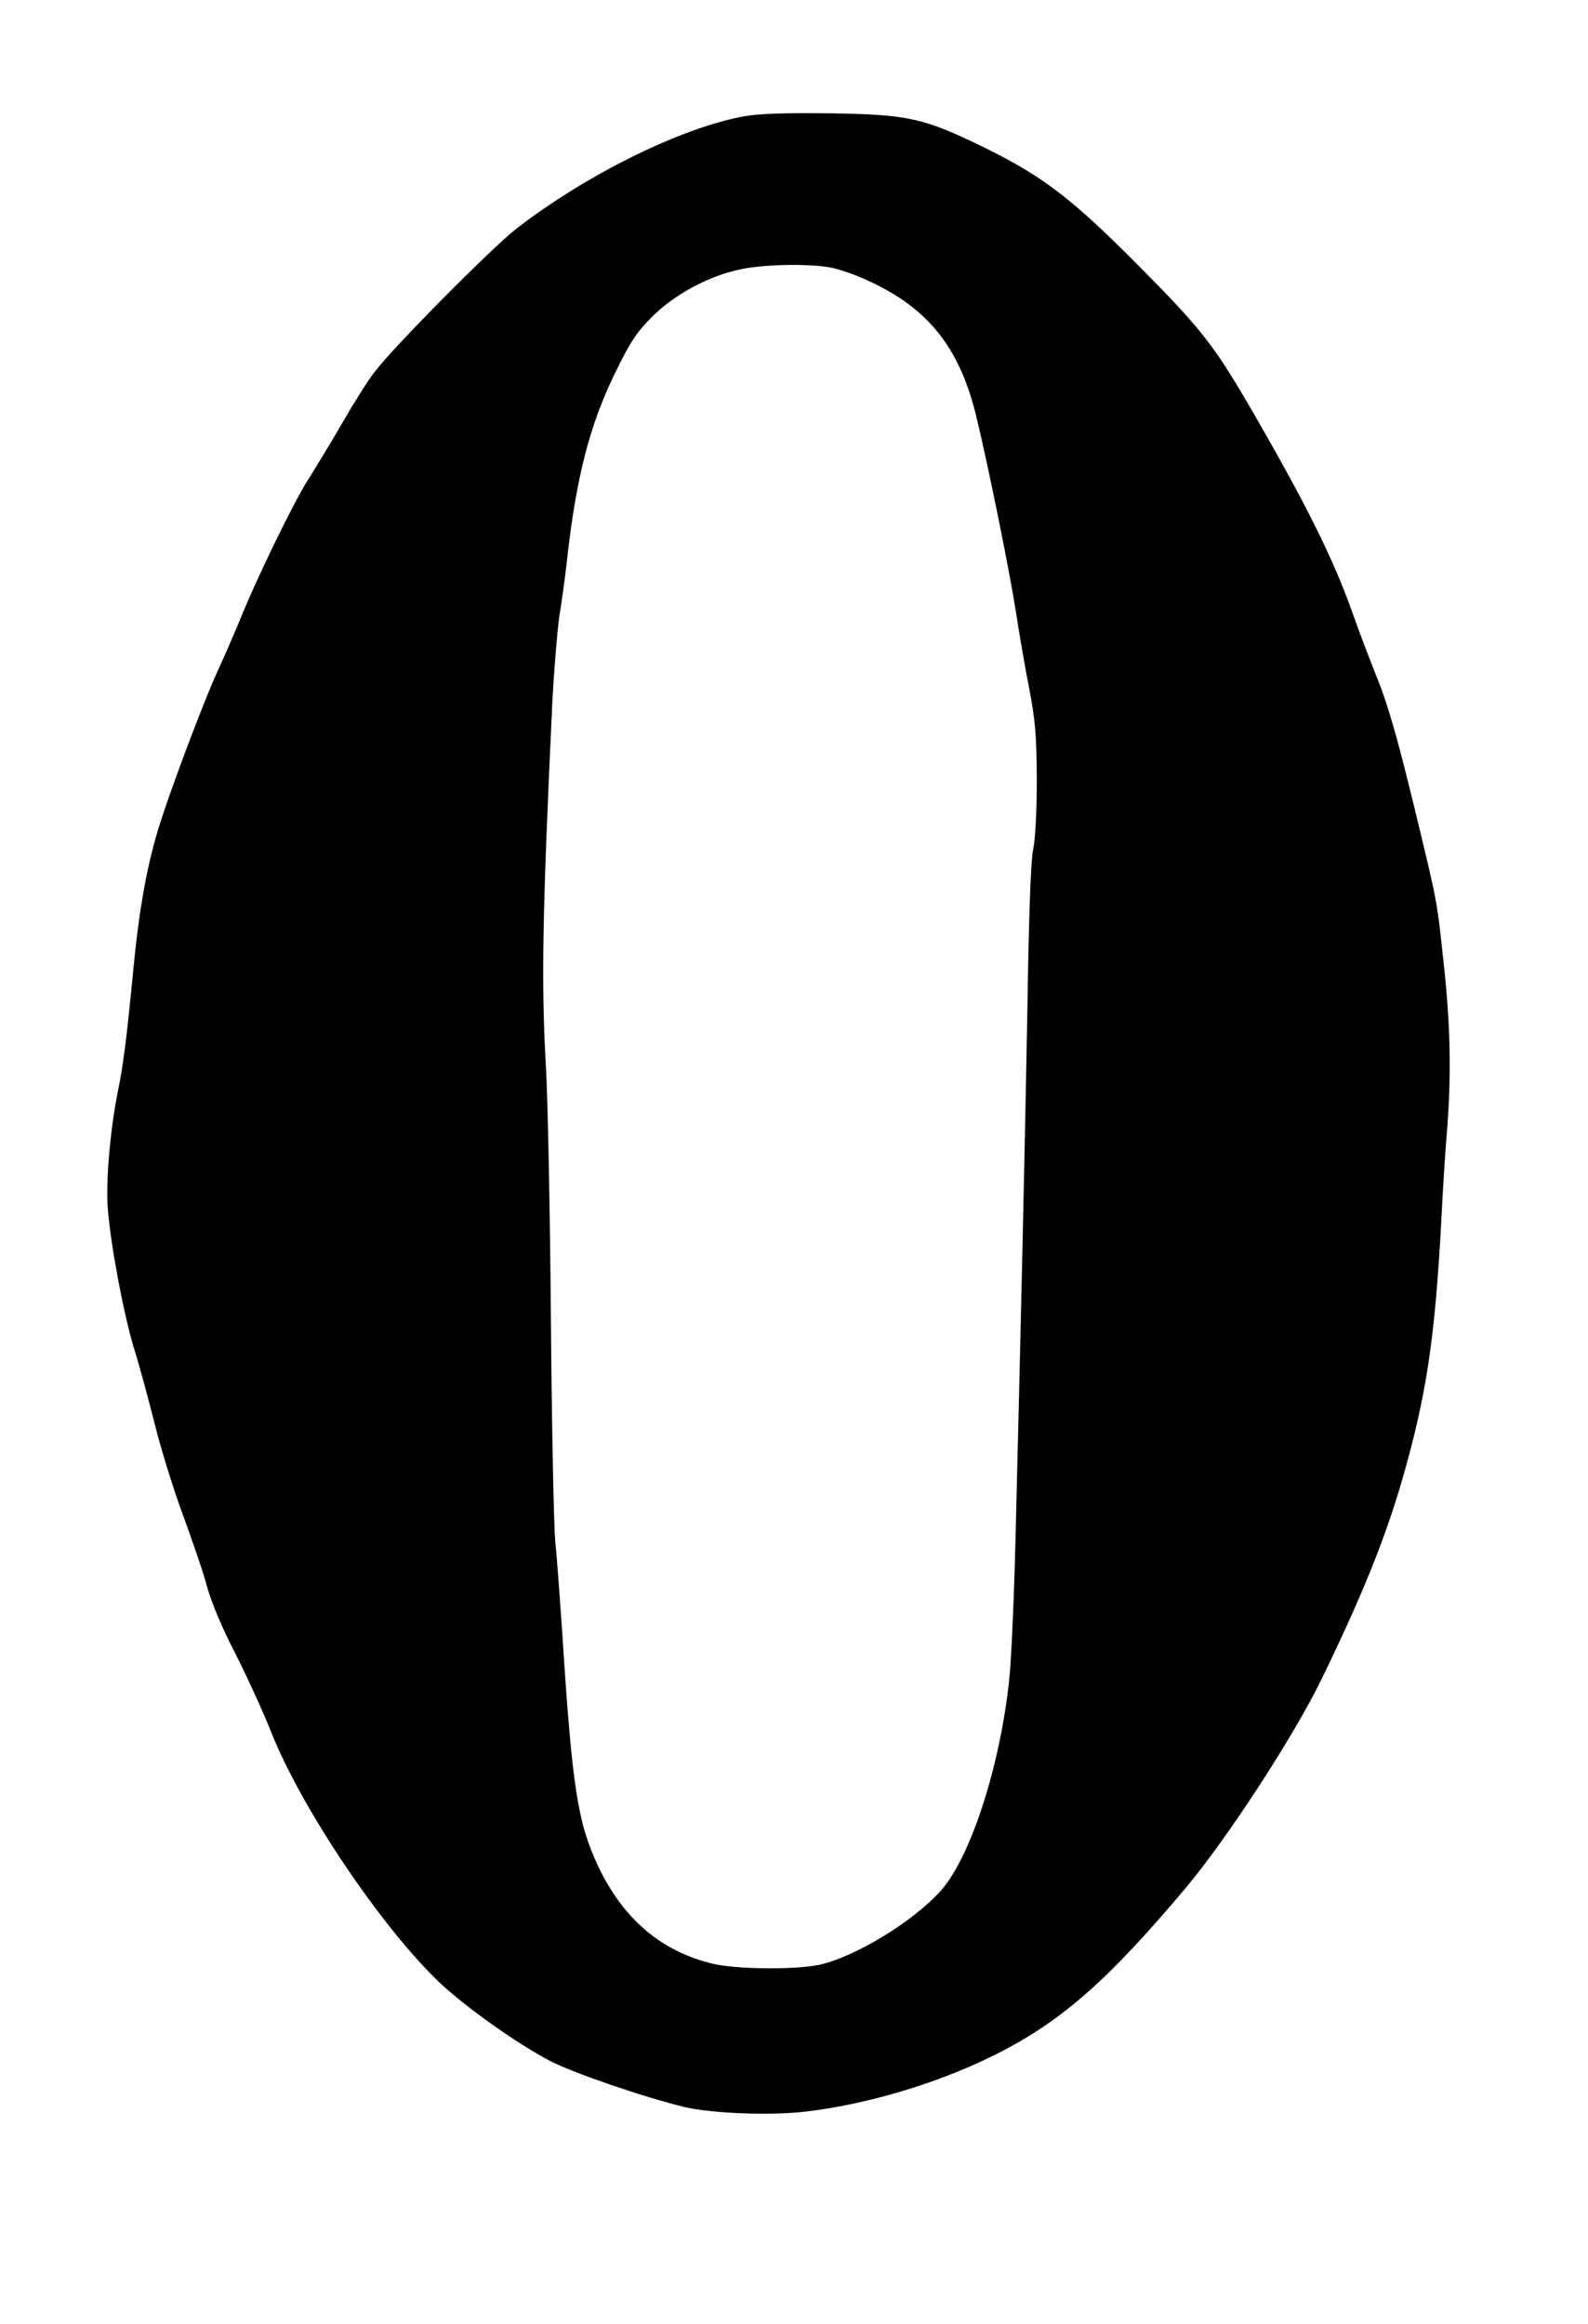 <!DOCTYPE svg PUBLIC "-//W3C//DTD SVG 20010904//EN" "http://www.w3.org/TR/2001/REC-SVG-20010904/DTD/svg10.dtd">
<svg xmlns="http://www.w3.org/2000/svg" version="1.0" width="552pt" height="808pt" viewBox="0 0 552 808" preserveAspectRatio="xMidYMid meet">
<g fill="#000000" stroke="none">
<path d="M258.8 40.4C237.0 44.3 203.9 60.6 179.5 79.5C170.9 86.2 137.1 120.3 130.3 129.2C128.0 132.1 123.1 139.9 119.3 146.5C115.5 153.1 110.0 162.1 107.2 166.6C102.2 174.3 89.0 201.4 83.0 216.5C81.4 220.3 78.3 227.5 76.0 232.5C70.8 243.7 58.1 277.5 54.6 289.6C50.9 302.1 48.3 316.9 46.5 335.5C44.0 361.4 42.9 370.0 40.9 379.8C38.3 392.8 36.7 411.0 37.5 420.5C38.5 433.0 42.9 456.4 46.5 468.5C48.4 474.5 51.7 486.7 53.9 495.5C56.1 504.3 60.6 518.7 63.9 527.5C67.1 536.3 70.9 547.3 72.1 552.0C73.5 557.1 77.4 566.4 81.9 575.0C85.9 583.0 91.6 595.3 94.4 602.5C105.0 629.0 132.8 670.3 153.1 689.5C162.1 697.9 179.5 710.3 191.1 716.4C199.1 720.6 223.9 729.1 238.0 732.5C247.4 734.7 267.6 735.5 279.8 734.1C301.1 731.6 324.8 724.6 344.5 715.0C368.2 703.4 384.5 689.2 412.1 656.4C426.6 639.1 449.8 603.5 459.5 583.5C473.5 554.7 481.6 534.6 487.5 514.1C495.9 484.9 498.8 465.2 501.0 424.5C501.5 414.0 502.4 399.9 503.0 393.0C504.5 373.8 504.2 357.3 502.0 336.5C499.4 312.3 500.1 315.7 491.4 279.7C485.9 257.2 482.6 245.4 478.9 236.2C476.1 229.2 472.2 219.0 470.3 213.5C463.6 194.4 453.7 174.6 434.2 141.0C422.0 120.1 417.3 114.1 397.1 93.7C373.1 69.4 363.0 61.6 342.6 51.5C321.1 41.0 315.9 39.8 288.5 39.4C273.2 39.2 264.1 39.5 258.8 40.4C258.8 40.4 258.8 40.4 258.8 40.4M289.2 93.1C292.1 93.7 297.8 95.7 301.8 97.6C322.8 107.2 333.7 121.0 339.5 145.3C343.7 162.8 351.0 198.9 353.1 212.5C354.2 219.6 356.2 231.6 357.7 239.0C359.9 250.6 360.3 255.2 360.4 271.0C360.4 281.9 359.9 292.0 359.1 295.5C358.3 299.4 357.6 319.0 357.1 352.5C356.2 401.5 355.0 454.6 353.0 535.0C352.5 555.6 351.5 577.2 350.9 583.0C347.9 613.2 337.5 645.5 327.1 657.2C317.4 668.1 296.9 680.5 284.5 683.1C276.0 684.8 256.0 684.6 247.9 682.7C229.8 678.4 216.5 667.0 207.8 648.5C200.8 633.5 198.9 621.4 195.5 568.5C194.6 555.3 193.5 540.4 193.0 535.5C192.5 530.5 191.8 495.9 191.5 458.5C191.2 421.1 190.4 381.9 189.8 371.5C188.1 341.8 188.5 318.3 192.0 244.0C192.6 232.7 193.7 219.4 194.4 214.5C195.2 209.5 196.4 201.0 197.0 195.5C200.2 166.3 204.9 148.0 213.6 130.1C219.2 118.6 221.2 115.6 226.8 110.0C234.7 102.2 246.4 95.9 257.5 93.6C266.0 91.8 282.0 91.6 289.2 93.1C289.2 93.1 289.2 93.1 289.2 93.1Z"/>
</g>
</svg>